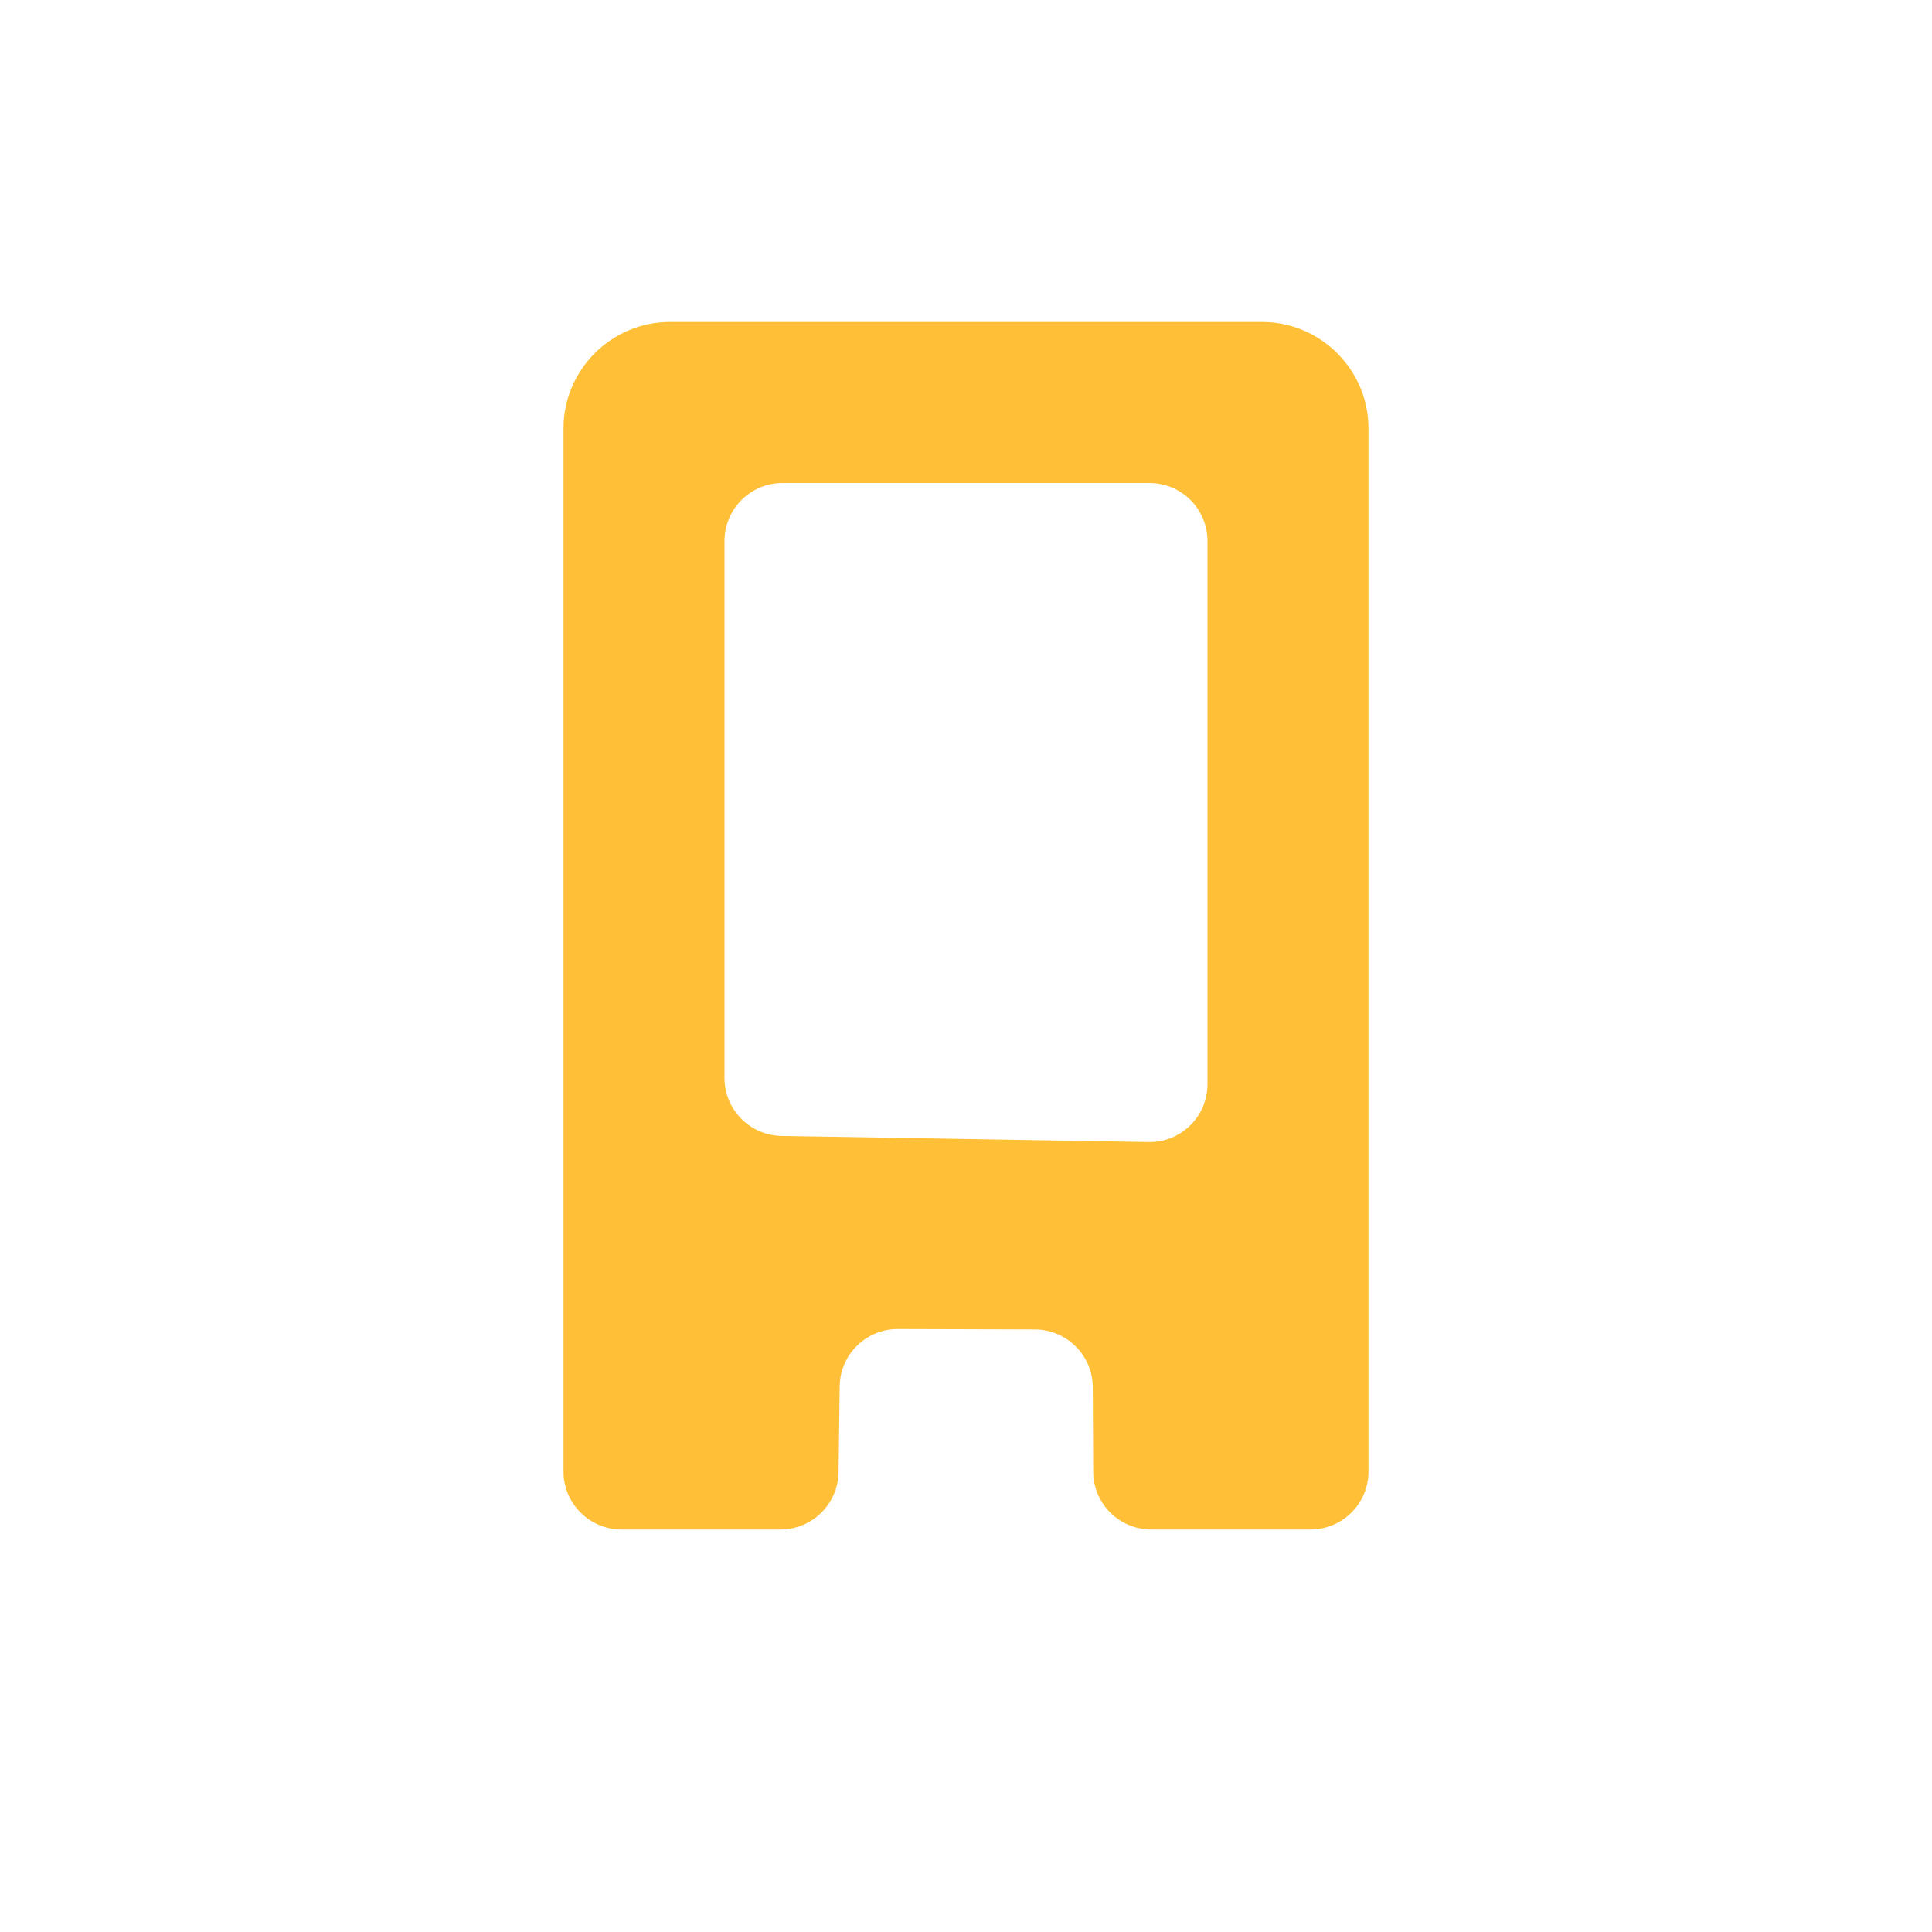 <?xml version="1.0" encoding="utf-8"?>
<!-- Generator: Adobe Illustrator 24.0.1, SVG Export Plug-In . SVG Version: 6.00 Build 0)  -->
<svg version="1.1" id="Layer_1" xmlns="http://www.w3.org/2000/svg" xmlns:xlink="http://www.w3.org/1999/xlink" x="0px" y="0px"
	 viewBox="0 0 24 24" style="enable-background:new 0 0 24 24;" xml:space="preserve">
<style type="text/css">
	.st0{fill:#FFC038;}
	.st1{fill:none;}
</style>
<title>Artboard</title>
<desc>Created with Sketch.</desc>
<g id="Artboard">
	<g id="ic-label" transform="translate(2, 2)">
		<g id="Group_8996" transform="translate(5, 2)">
			<path id="Path_18961" class="st0" d="M6.58,14.282l-0.005-1.049c-0.002-0.396-0.323-0.716-0.719-0.718
				l-1.702-0.005c-0.395-0.001-0.718,0.316-0.723,0.712l-0.014,1.065C3.411,14.683,3.089,15,2.695,15
				H0.721C0.323,15,0,14.677,0,14.279V1.321C0,0.595,0.595,0,1.321,0h7.358C9.405,0,10,0.595,10,1.321
				v12.958C10,14.677,9.677,15,9.279,15h-1.977C6.904,15,6.582,14.679,6.58,14.282z M8,9.467V2.721
				C8,2.323,7.677,2,7.279,2H2.721C2.323,2,2,2.323,2,2.721v6.669c0,0.394,0.316,0.715,0.709,0.721
				l4.558,0.076C7.67,10.194,8,9.87,8,9.467z"/>
		</g>
		<polygon id="Rectangle_4641" class="st1" points="0,0 20,0 20,20 0,20 		"/>
	</g>
</g>
</svg>
